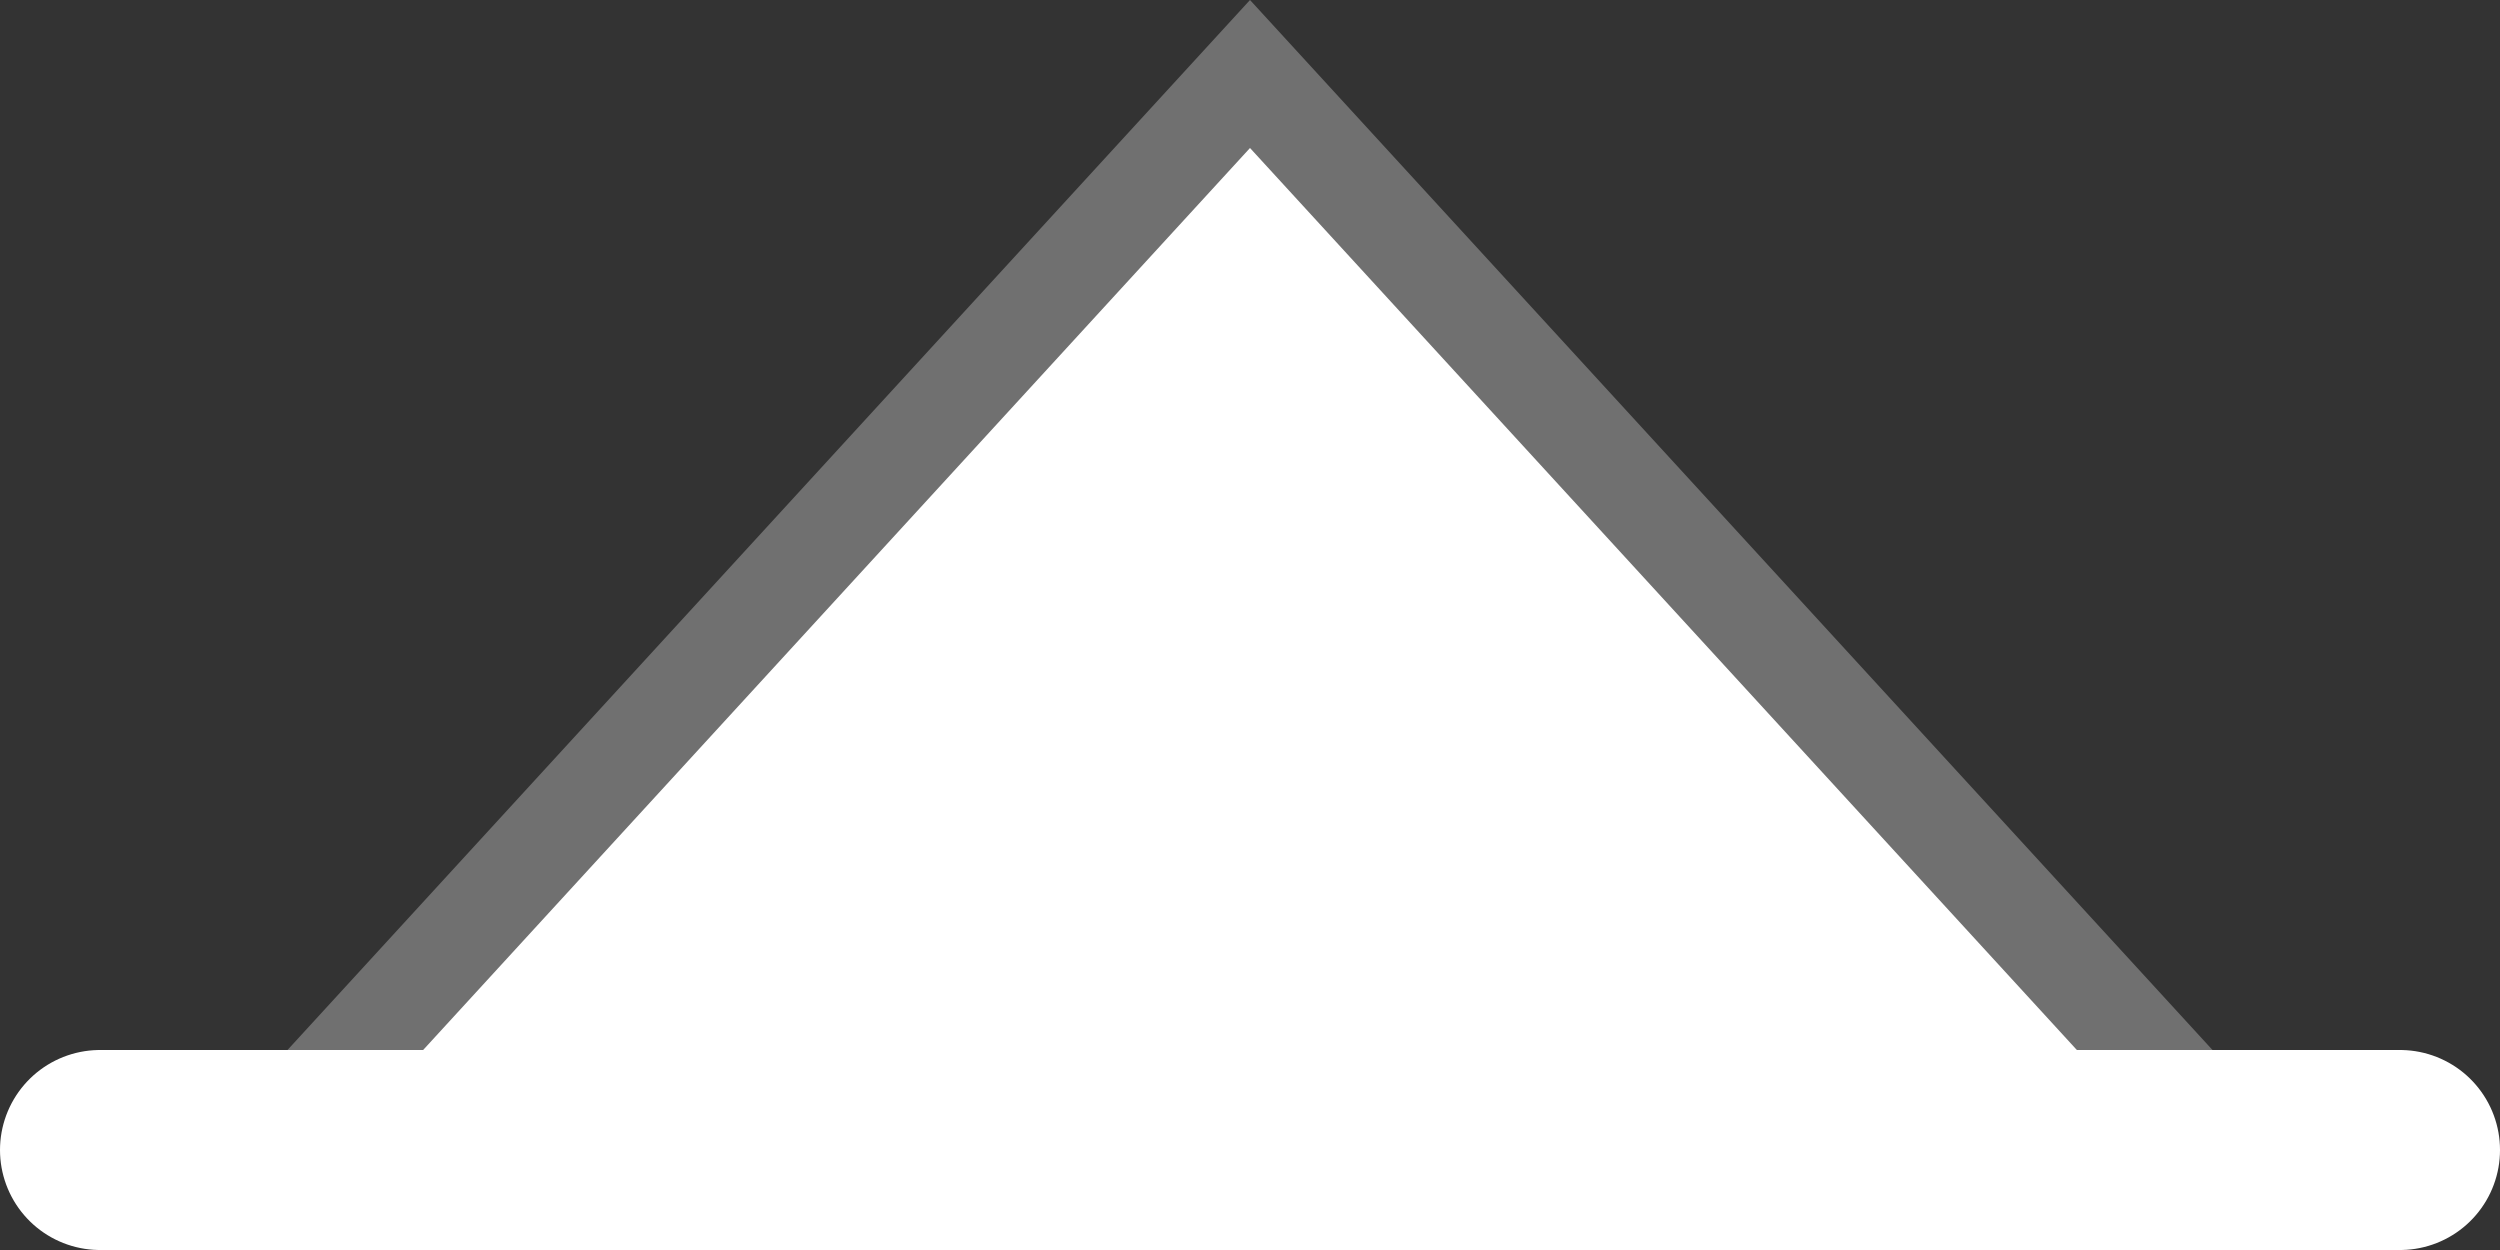 <svg xmlns="http://www.w3.org/2000/svg" width="25" height="12.5" viewBox="0 0 25 12.5">
  <rect x="0" y="0" width="25" height="12.5" fill="#333333" stroke="none"/>
  <g id="Group_3" data-name="Group 3" transform="translate(-1000.5 -559)">
    <g id="Group_1" data-name="Group 1">
      <g id="Group_2" data-name="Group 2">
        <g id="Path_2" data-name="Path 2" transform="translate(1002 559)" fill="#fff">
          <path d="M 20.863 11.5 L 1.137 11.5 L 11 0.74 L 20.863 11.5 Z" stroke="none"/>
          <path d="M 11 1.48 L 2.273 11 L 19.727 11 L 11 1.48 M 11 0 L 22 12 L 0 12 L 11 0 Z" stroke="none" fill="#707070"/>
        </g>
        <path id="Path_1" data-name="Path 1" d="M0,0H23" transform="translate(1001.5 570.5)" fill="none" stroke="#fff" stroke-linecap="round" stroke-width="2"/>
      </g>
    </g>
  </g>
</svg>
